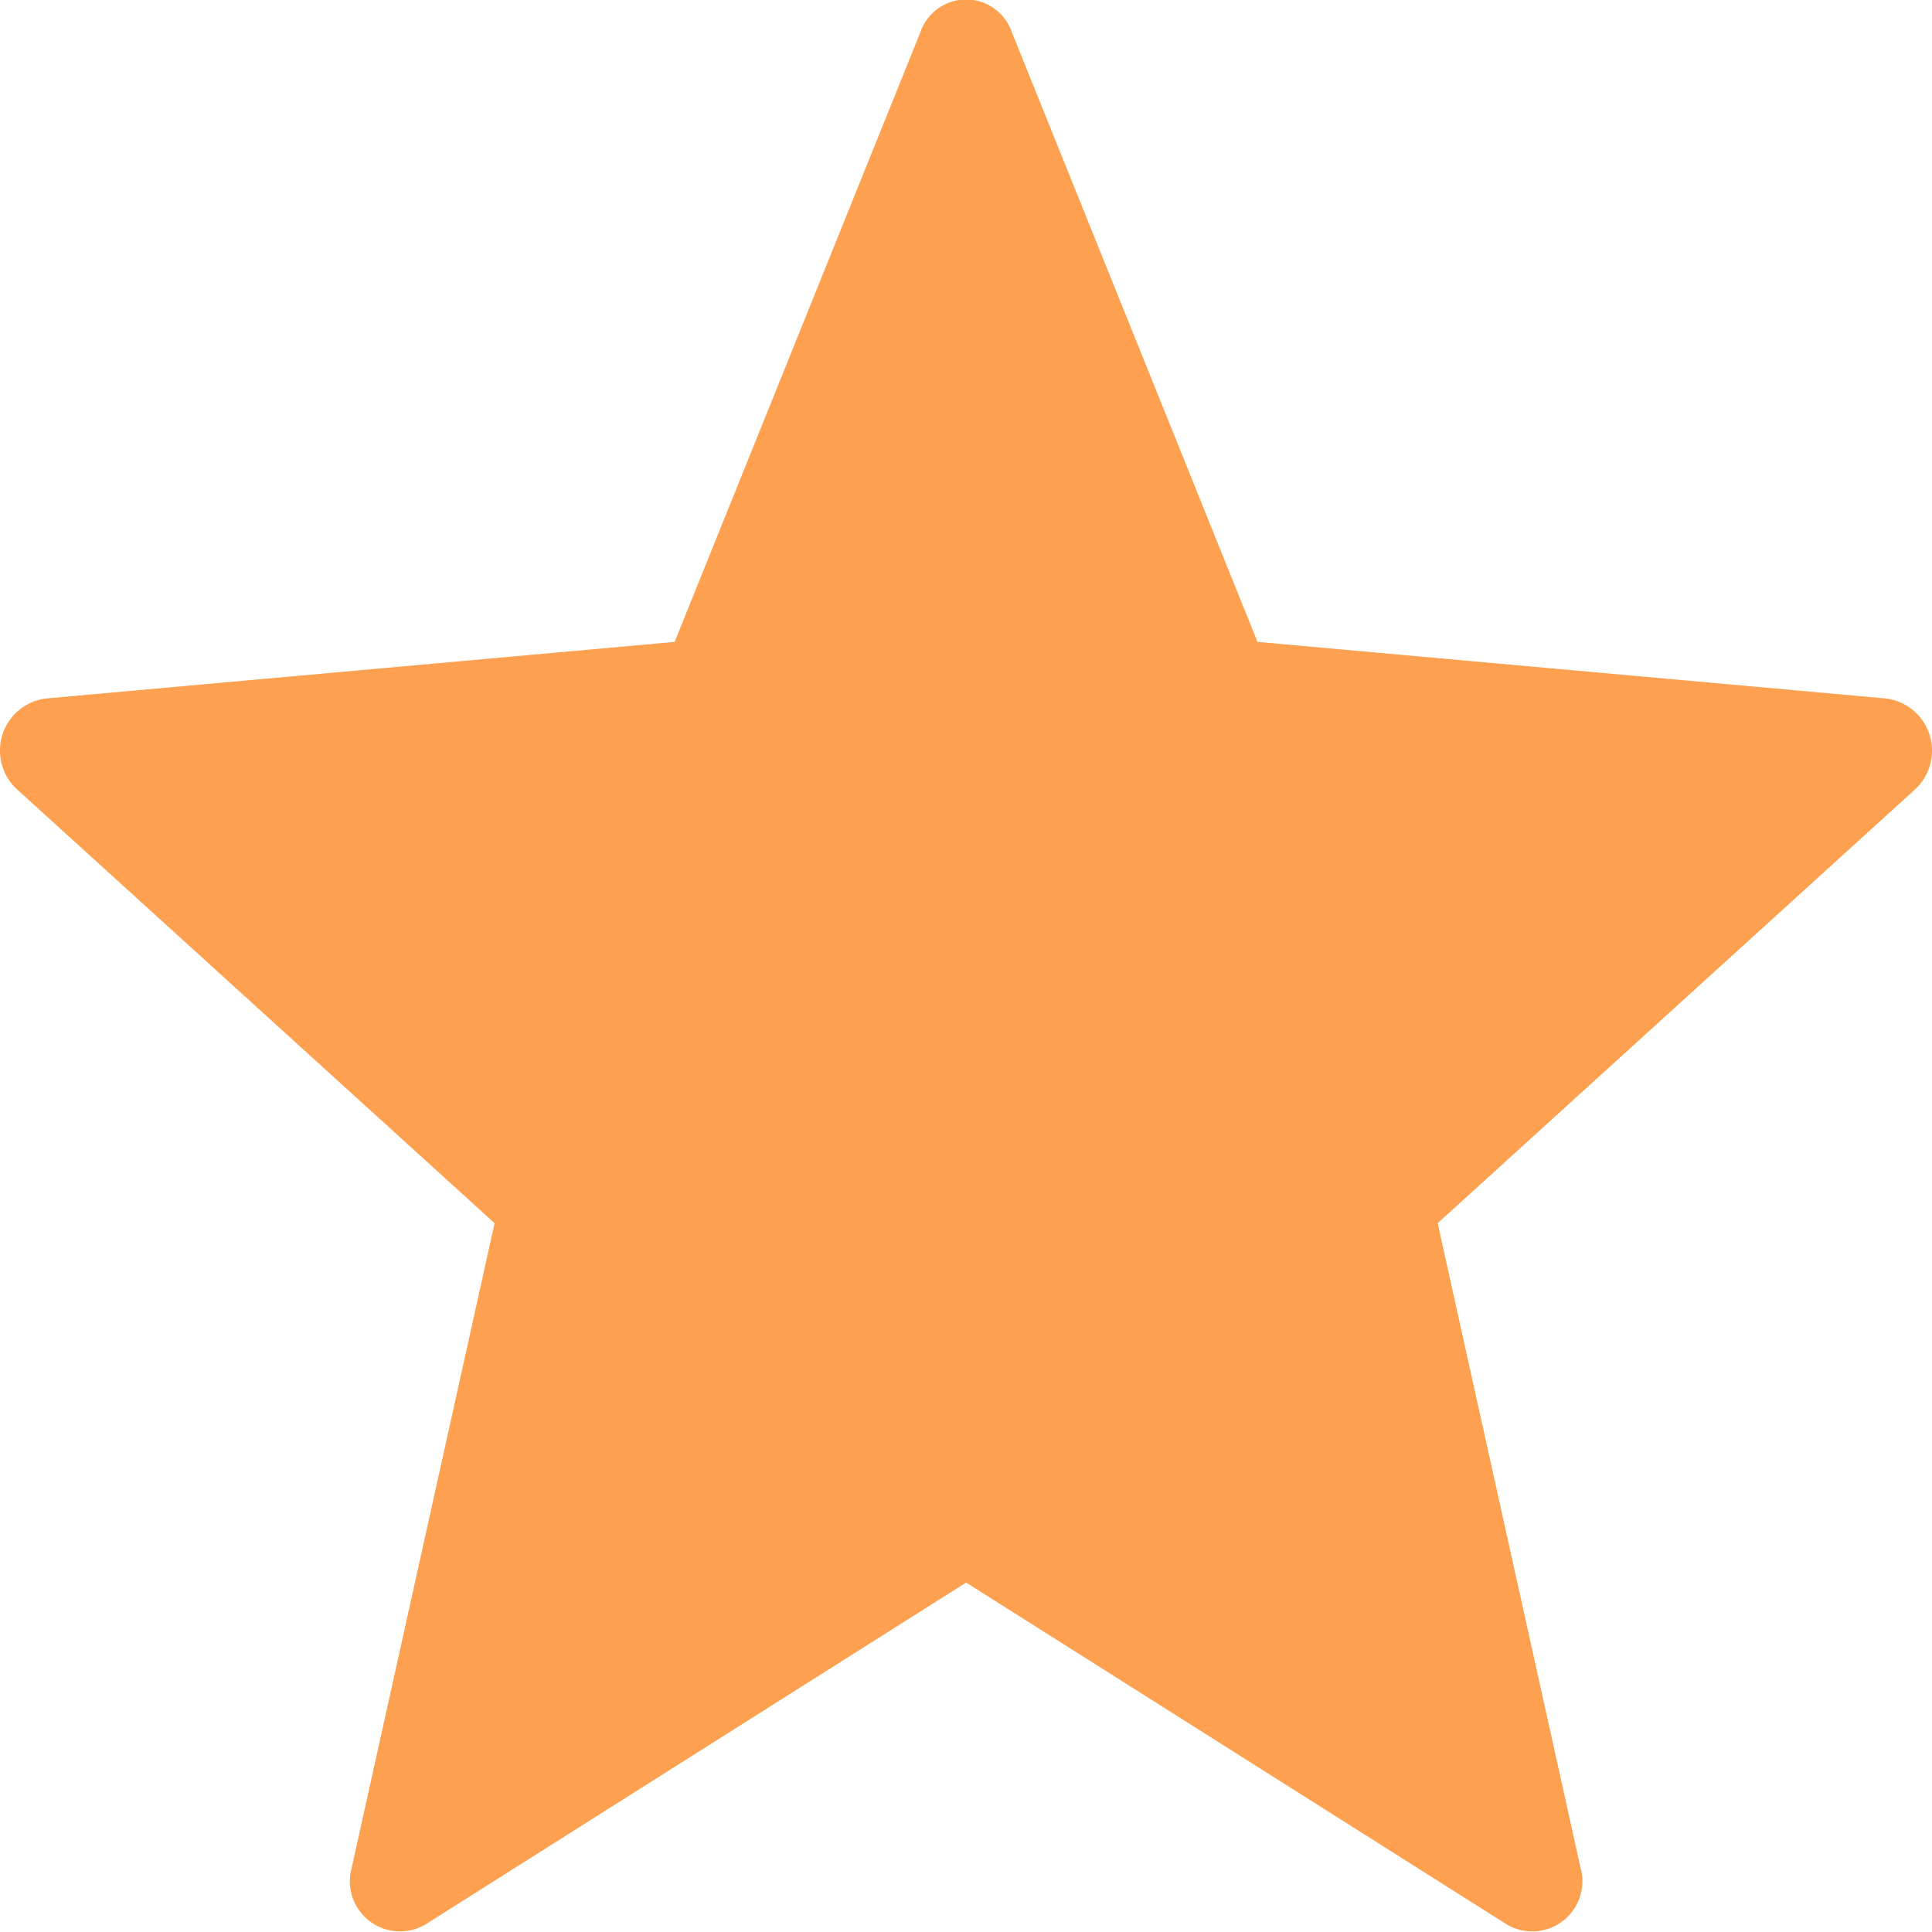 <svg xmlns="http://www.w3.org/2000/svg" width="16px" height="16px" viewBox="0 0 16 16" fill="#fda050"><g id="star" transform="translate(-1079.999 -975.999)"><path id="Path_14103" data-name="Path 14103" d="M8.378.716l2.035,5.051,5.21.469a.436.436,0,0,1,.234.754l-3.952,3.591,1.184,5.341a.415.415,0,0,1-.612.466L8,13.557,3.523,16.388a.415.415,0,0,1-.612-.466l1.184-5.341L.142,6.99a.435.435,0,0,1,.234-.754l5.21-.469L7.622.716a.4.4,0,0,1,.756,0Z" transform="translate(1080 975.548)"></path></g></svg>